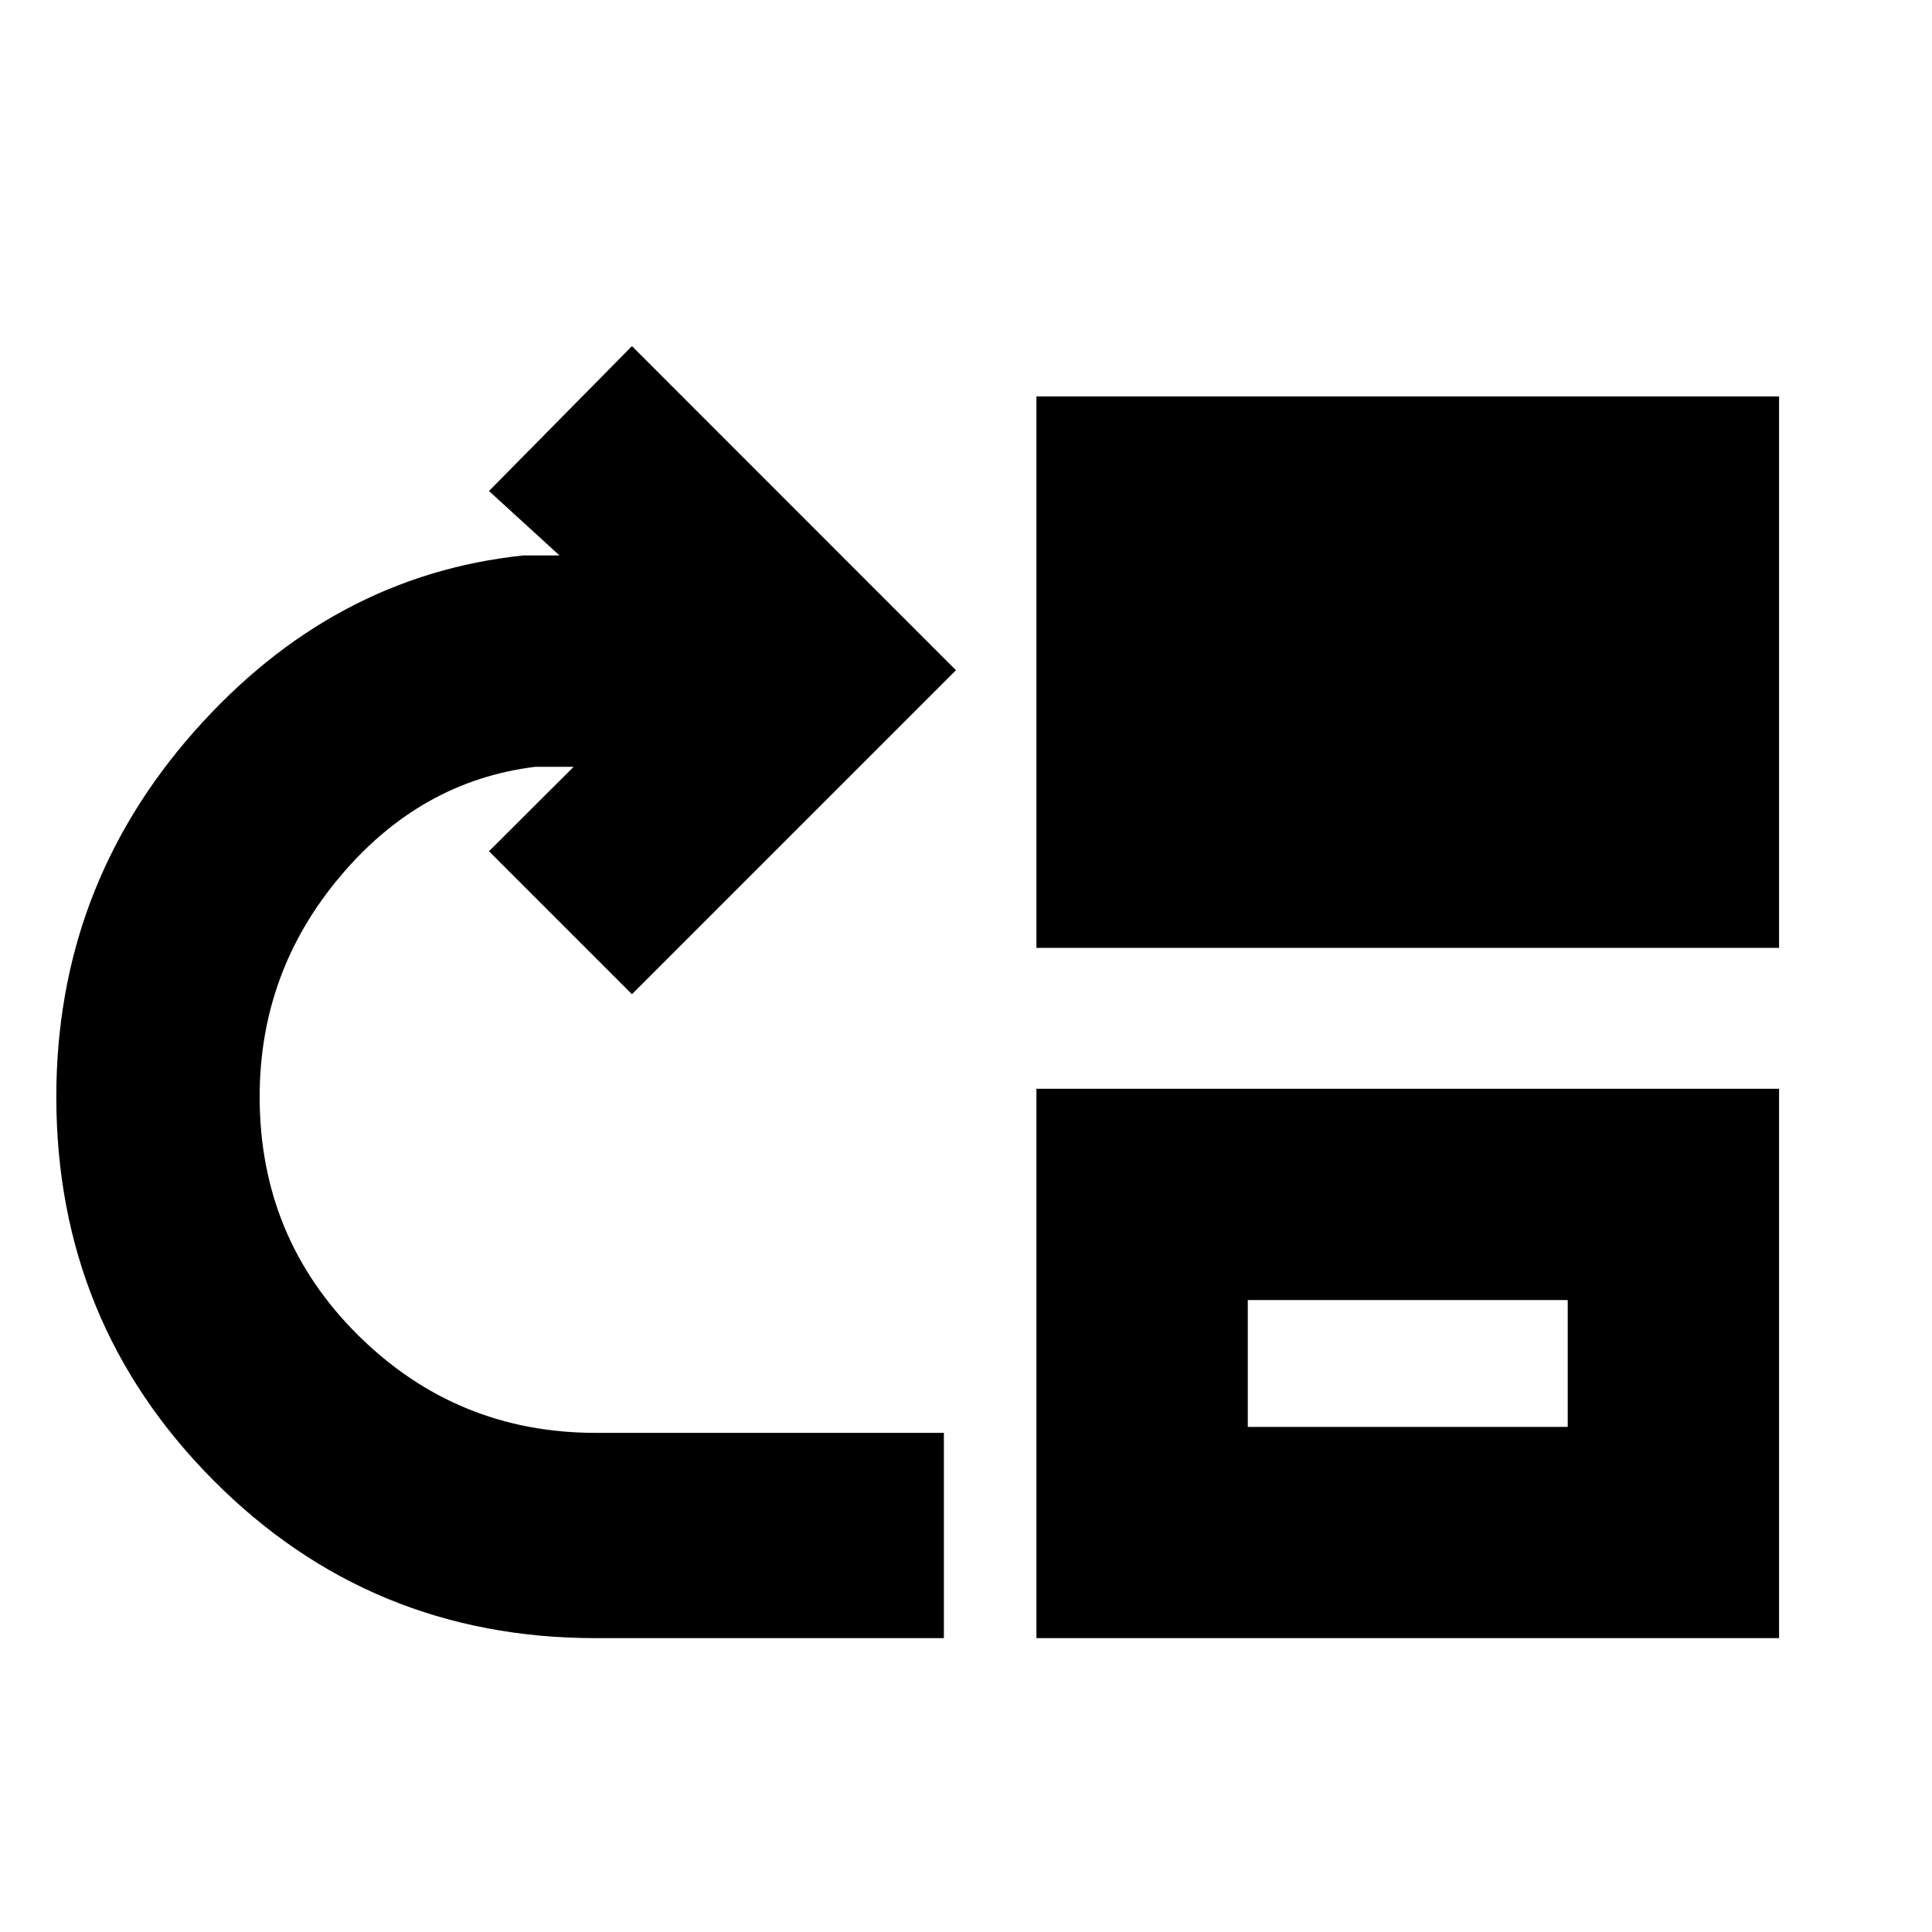 <svg xmlns="http://www.w3.org/2000/svg" height="20" width="20"><path d="M6.167 16.958q-2.334 0-3.959-1.635T.583 11.354q0-2.166 1.427-3.781Q3.438 5.958 5.417 5.75h.375l-.73-.667 1.48-1.5 3.354 3.355-3.354 3.354-1.48-1.48.876-.874h-.396q-1.188.145-2.021 1.135-.833.989-.833 2.281 0 1.458 1.02 2.469 1.021 1.01 2.459 1.01h3.604v2.125Zm4.562-7.146V4.104h7.688v5.708Zm0 7.146v-5.687h7.688v5.687Zm2.188-2.187h3.312v-1.313h-3.312Z"/></svg>